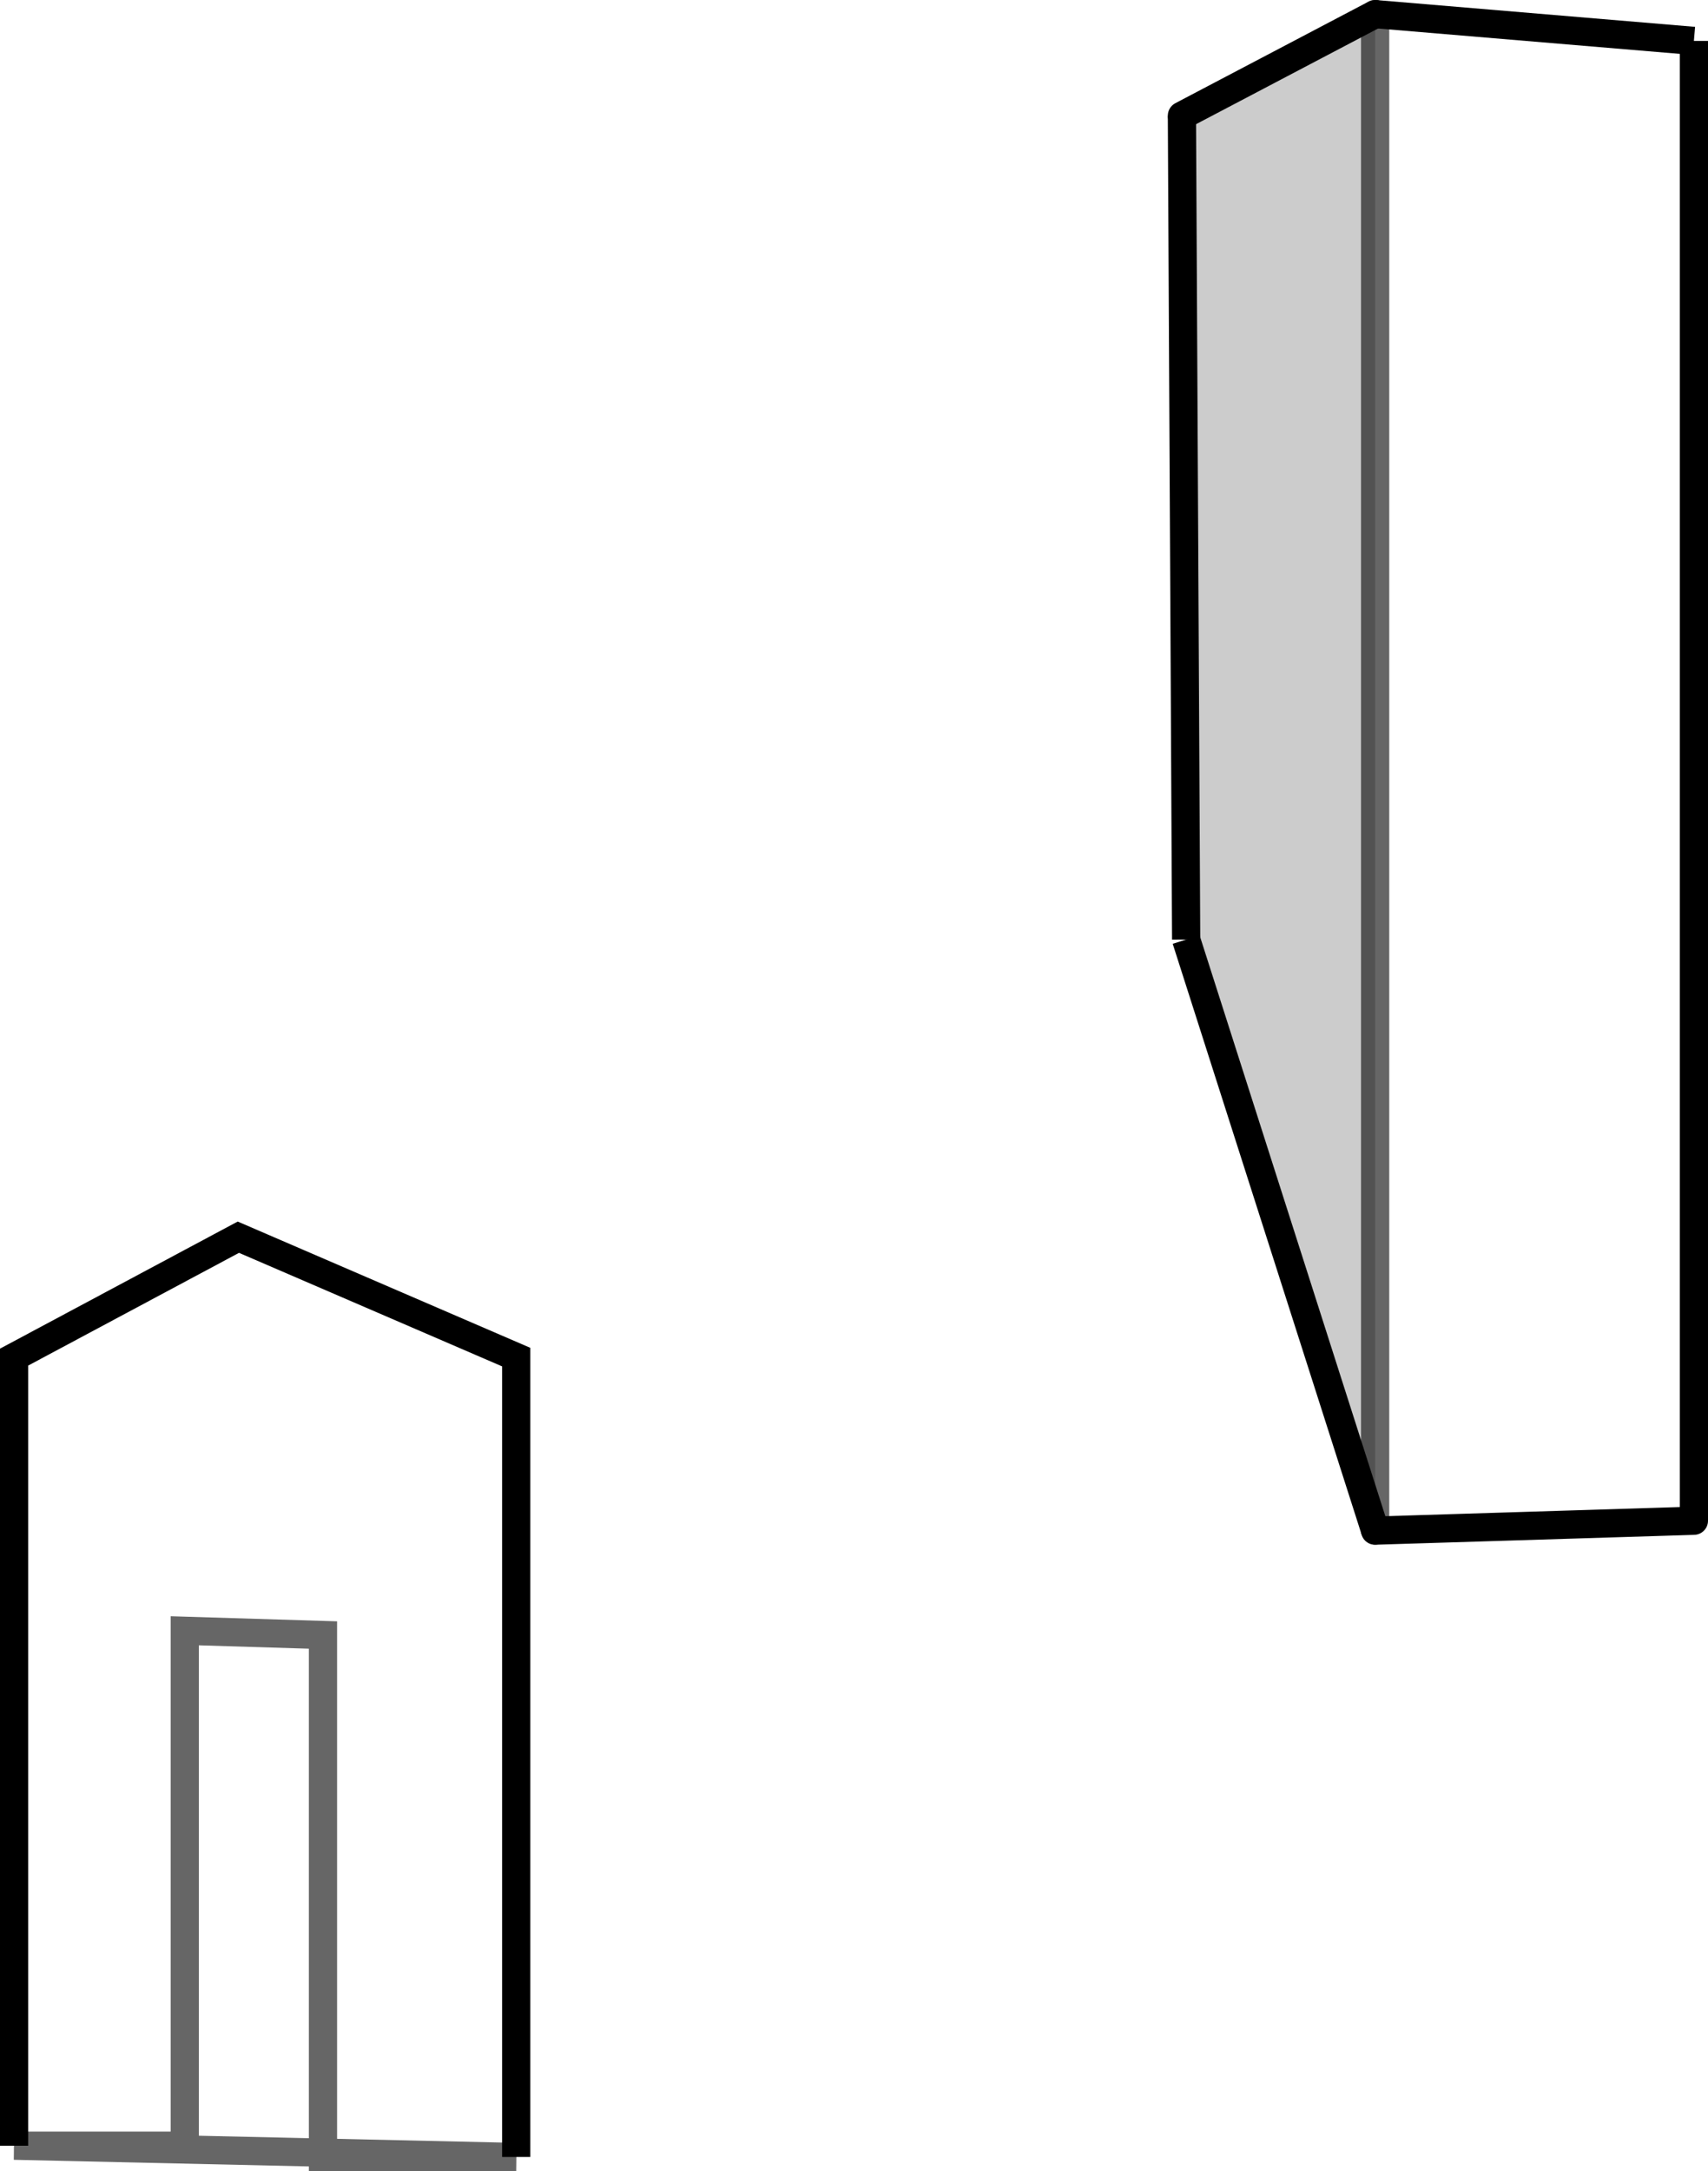<?xml version="1.0" encoding="UTF-8" standalone="no"?>
<svg xmlns:xlink="http://www.w3.org/1999/xlink" height="76.95px" width="60.55px" xmlns="http://www.w3.org/2000/svg">
  <g transform="matrix(1.0, 0.0, 0.0, 1.0, 451.75, 45.75)">
    <path d="M-451.25 30.3 L-451.25 2.35 -443.3 -1.9 -433.45 2.35 -433.45 30.7 -440.3 30.7 -440.3 12.2 -445.2 12.05 -445.2 30.3 -451.25 30.3" fill="#ffffff" fill-opacity="0.0" fill-rule="evenodd" stroke="none"/>
    <path d="M-451.25 30.3 L-451.25 2.35 -443.3 -1.9 -433.45 2.35 -433.45 30.7" fill="none" stroke="#000000" stroke-linecap="butt" stroke-linejoin="miter-clip" stroke-miterlimit="4.0" stroke-width="1.0"/>
    <path d="M-433.45 30.7 L-440.3 30.7 -440.3 12.2 -445.2 12.05 -445.2 30.3 -451.25 30.3 Z" fill="none" stroke="#000000" stroke-linecap="butt" stroke-linejoin="miter-clip" stroke-miterlimit="4.0" stroke-opacity="0.6" stroke-width="1.0"/>
    <path d="M-409.85 -41.65 L-403.0 -45.25 -403.0 8.5 -409.7 -12.45 -409.85 -41.65" fill="#000000" fill-opacity="0.2" fill-rule="evenodd" stroke="none"/>
    <path d="M-403.0 8.5 L-403.0 -45.25 -391.7 -44.3 -391.7 8.15 -403.0 8.5" fill="#ffffff" fill-opacity="0.0" fill-rule="evenodd" stroke="none"/>
    <path d="M-409.7 -12.45 L-403.0 8.5 M-391.7 -44.3 L-391.7 8.15" fill="none" stroke="#000000" stroke-linecap="butt" stroke-linejoin="miter-clip" stroke-miterlimit="4.0" stroke-width="1.0"/>
    <path d="M-403.0 8.5 L-403.0 -45.25" fill="none" stroke="#000000" stroke-linecap="round" stroke-linejoin="miter-clip" stroke-miterlimit="4.0" stroke-opacity="0.6" stroke-width="1.0"/>
    <path d="M-409.85 -41.65 L-409.7 -12.45 M-403.0 -45.25 L-391.7 -44.3" fill="none" stroke="#000000" stroke-linecap="butt" stroke-linejoin="miter-clip" stroke-miterlimit="4.0" stroke-width="1.0"/>
    <path d="M-403.0 -45.25 L-409.85 -41.65 M-391.7 8.15 L-403.0 8.5" fill="none" stroke="#000000" stroke-linecap="round" stroke-linejoin="miter-clip" stroke-miterlimit="4.0" stroke-width="1.0"/>
  </g>
</svg>
